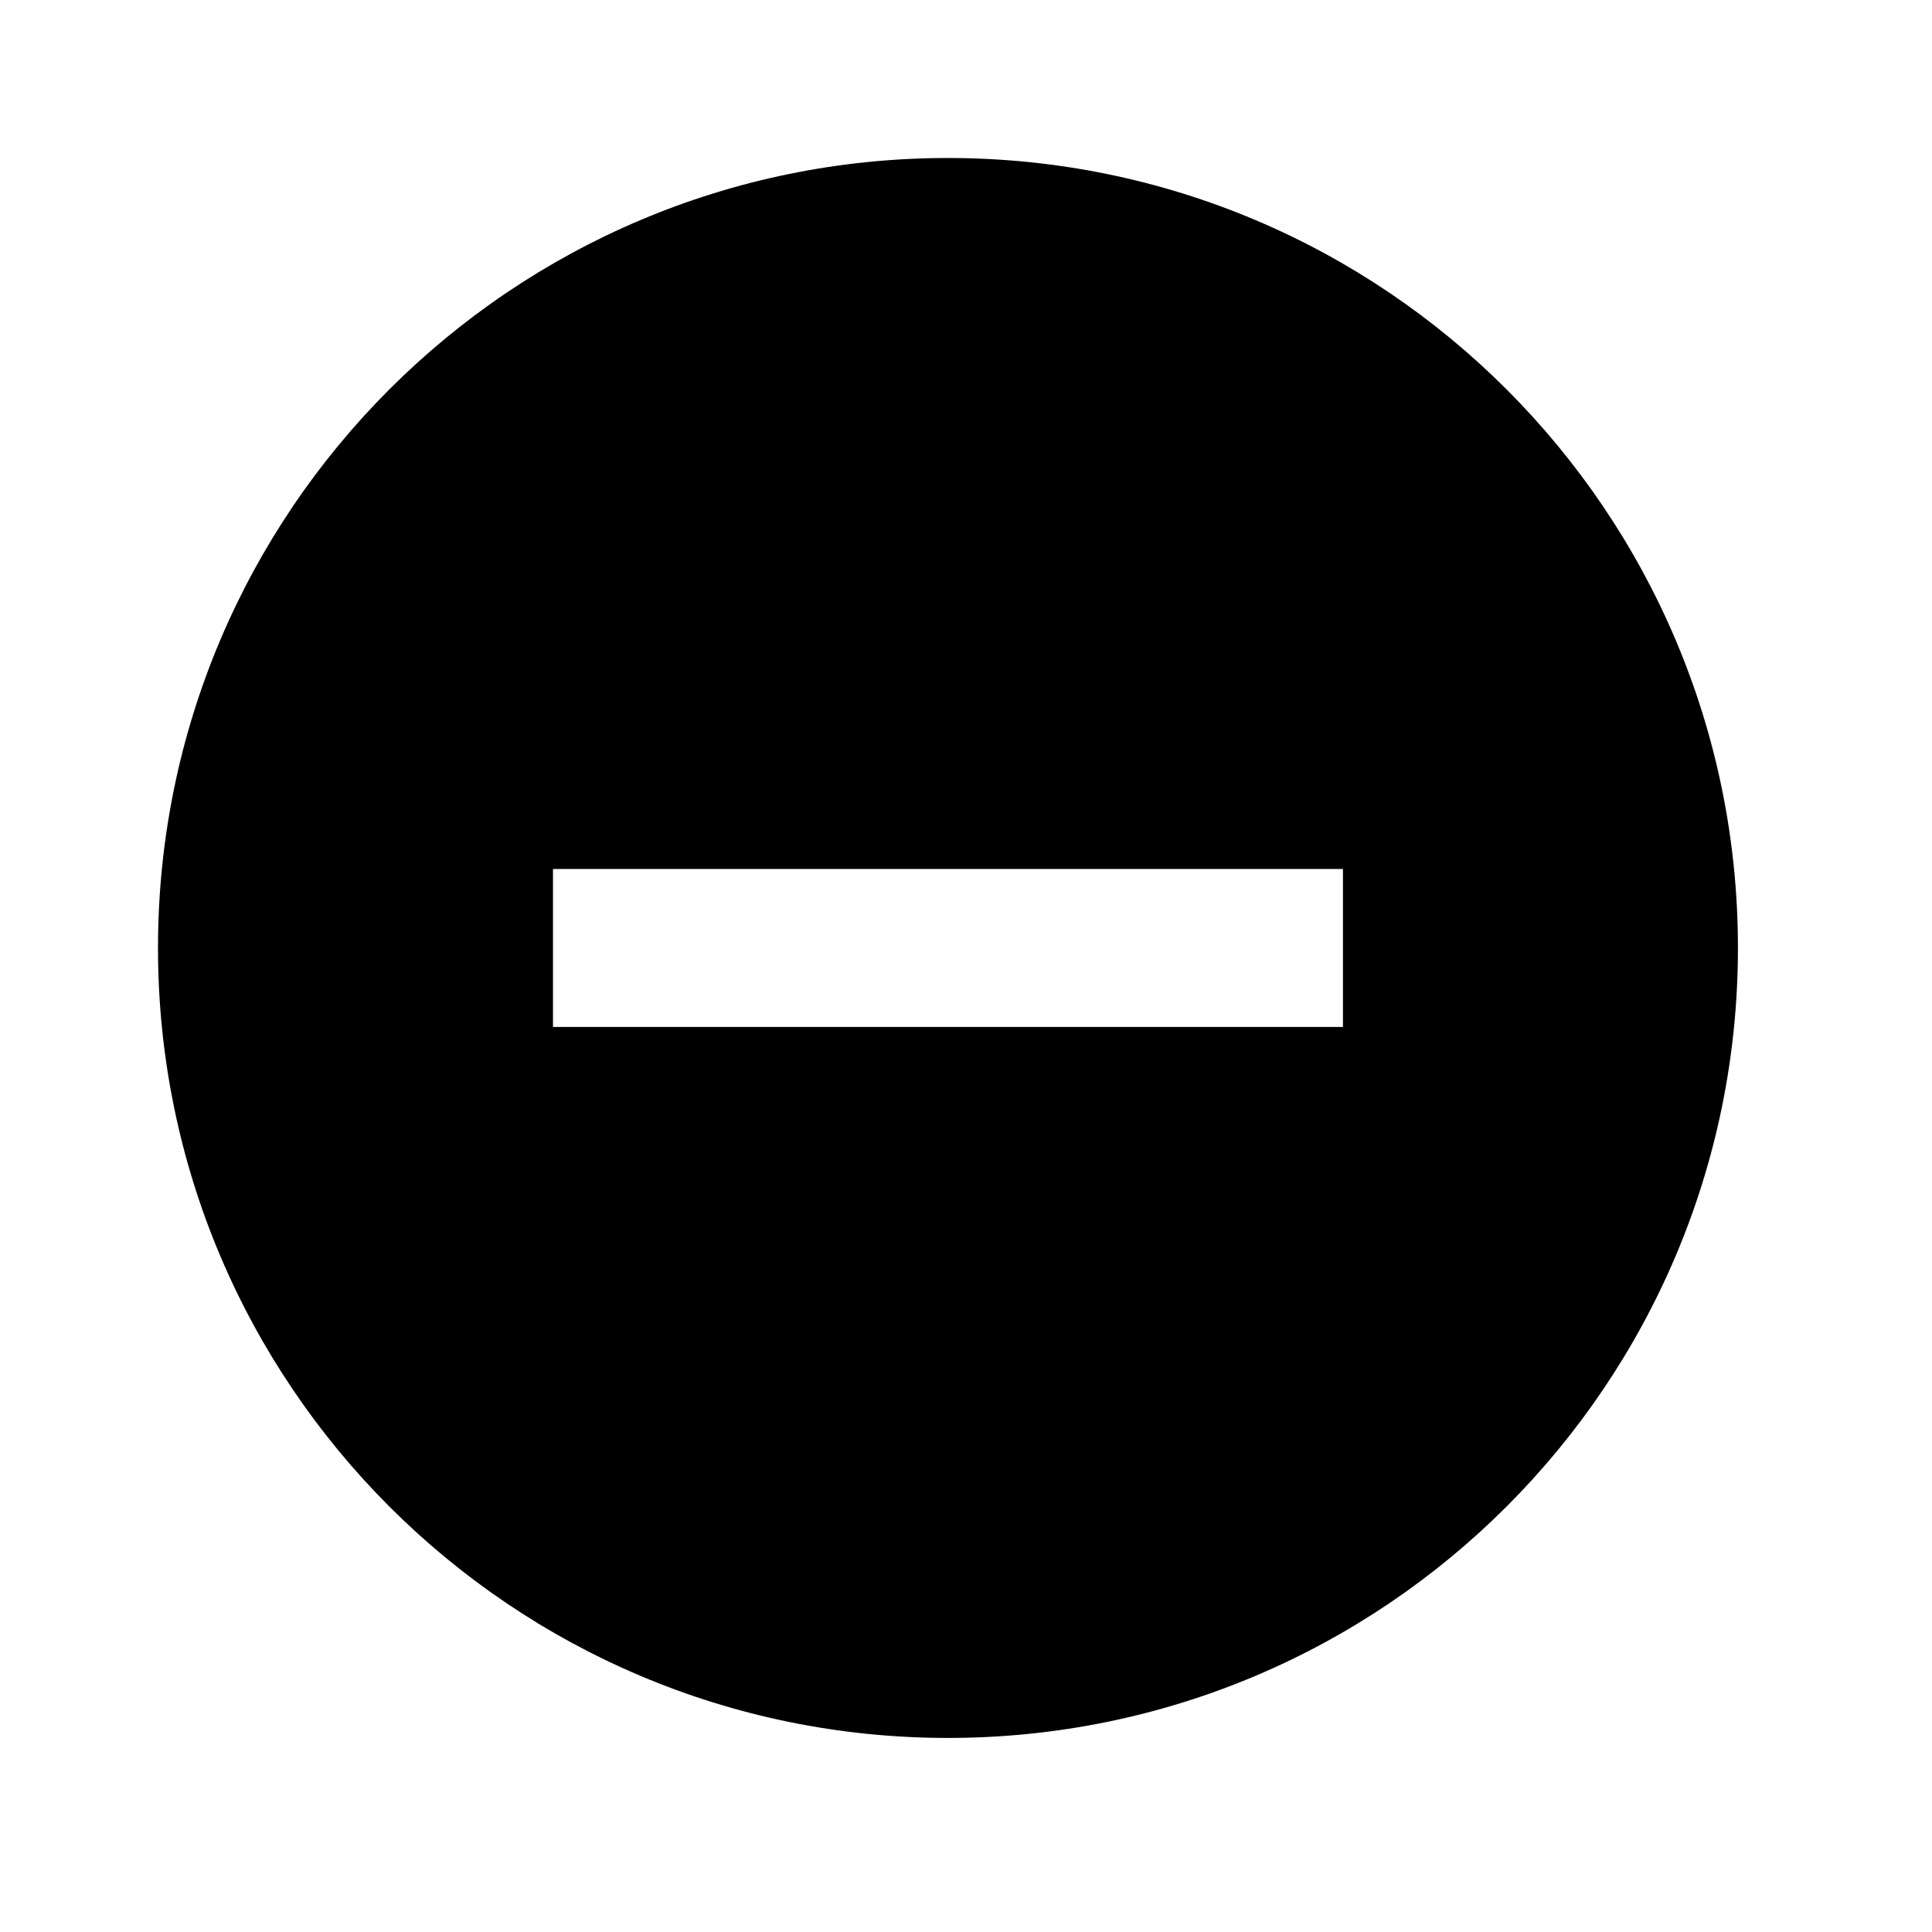 <svg width="24" height="24" viewBox="0 0 24 24" version="1.1" xmlns="http://www.w3.org/2000/svg" xmlns:xlink="http://www.w3.org/1999/xlink" xml:space="preserve" xmlns:serif="http://www.serif.com/" style="fill-rule:evenodd;clip-rule:evenodd;stroke-linejoin:round;stroke-miterlimit:2;">
    <g transform="matrix(0.023,0,0,0.023,0,0)">
        <path d="M725.333,469.333L298.666,469.333L298.666,554.666L725.333,554.666L725.333,469.333ZM512,938.667C276.352,938.667 85.333,747.648 85.333,512C85.333,276.352 276.352,85.333 512,85.333C747.648,85.333 938.667,276.352 938.667,512C938.667,747.648 747.648,938.667 512,938.667Z" style="fill-rule:nonzero;"/>
    </g>
</svg>
